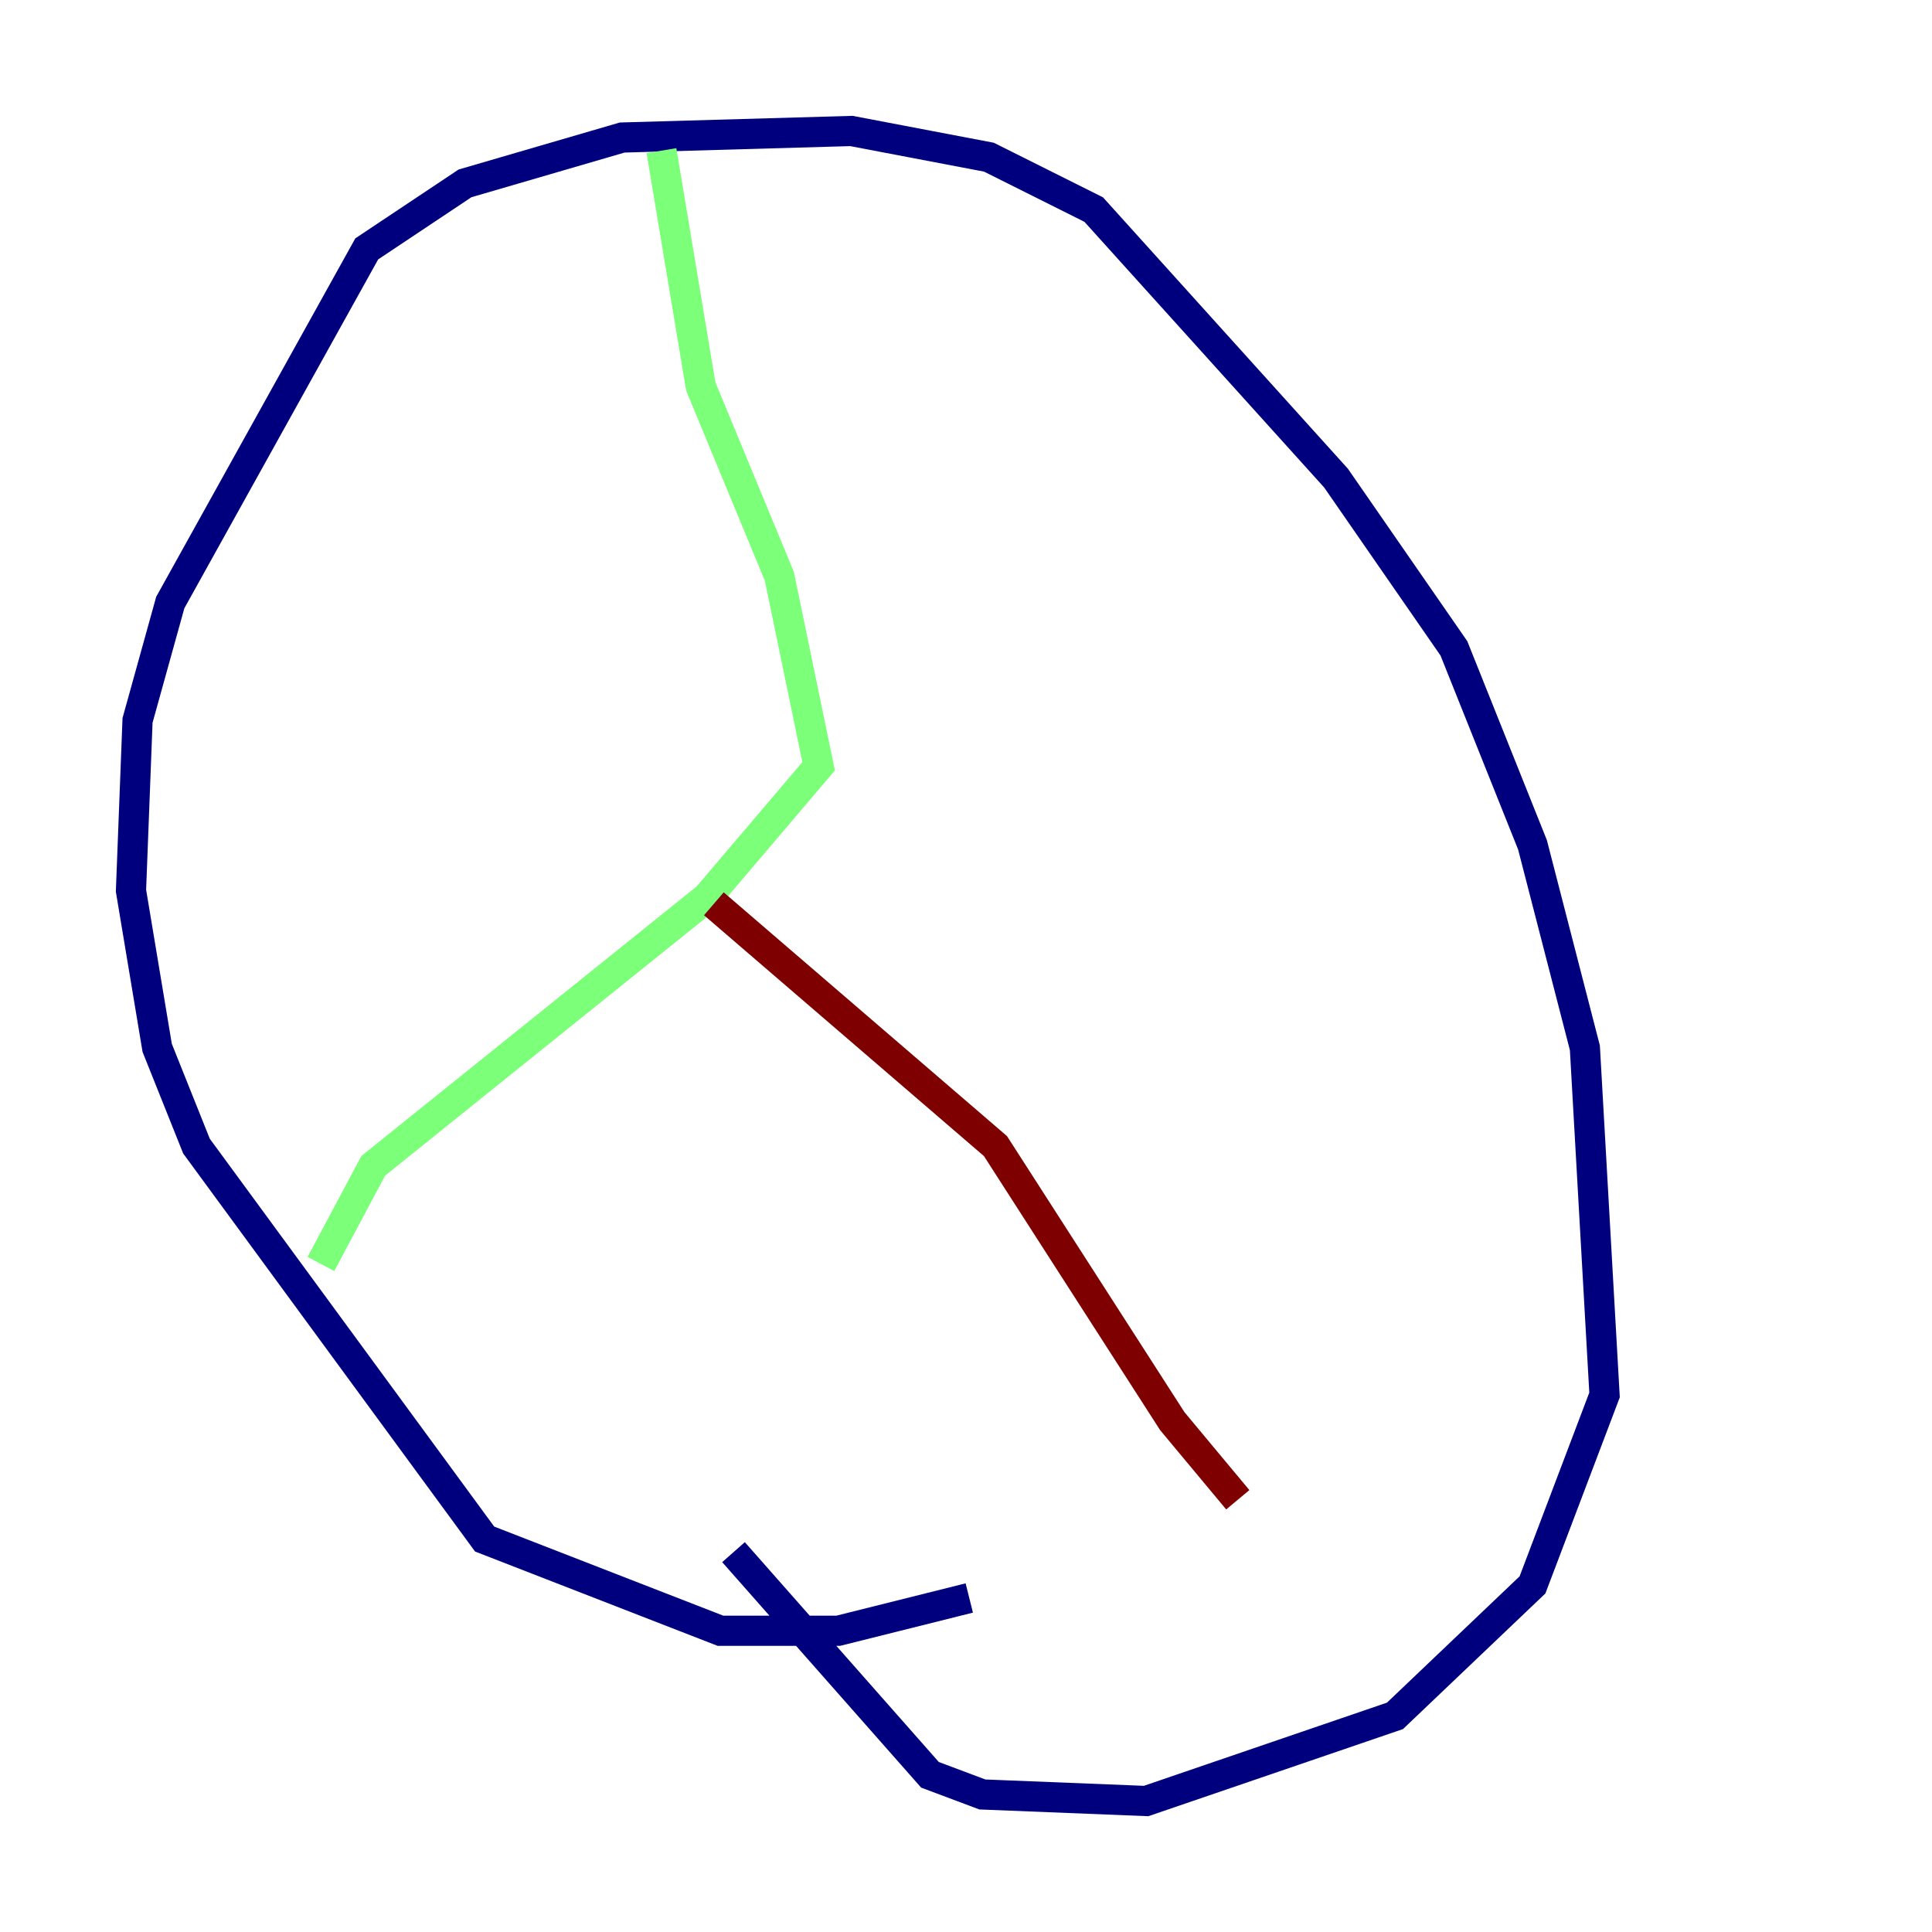 <?xml version="1.0" encoding="utf-8" ?>
<svg baseProfile="tiny" height="128" version="1.2" viewBox="0,0,128,128" width="128" xmlns="http://www.w3.org/2000/svg" xmlns:ev="http://www.w3.org/2001/xml-events" xmlns:xlink="http://www.w3.org/1999/xlink"><defs /><polyline fill="none" points="64.217,105.871 55.539,108.041 47.729,108.041 32.108,101.966 13.017,75.932 10.414,69.424 8.678,59.01 9.112,47.729 11.281,39.919 24.298,16.488 30.807,12.149 41.22,9.112 56.407,8.678 65.519,10.414 72.461,13.885 88.515,31.675 96.325,42.956 101.532,55.973 105.003,69.424 106.305,92.42 101.532,105.003 92.42,113.681 75.932,119.322 65.085,118.888 61.614,117.586 48.597,102.834" stroke="#00007f" stroke-width="2" /><polyline fill="none" points="43.824,9.98 46.427,25.6 51.634,38.183 54.237,50.766 46.861,59.444 24.732,77.234 21.261,83.742" stroke="#7cff79" stroke-width="2" /><polyline fill="none" points="47.295,59.878 65.953,75.932 77.668,94.156 82.007,99.363" stroke="#7f0000" stroke-width="2" /></svg>